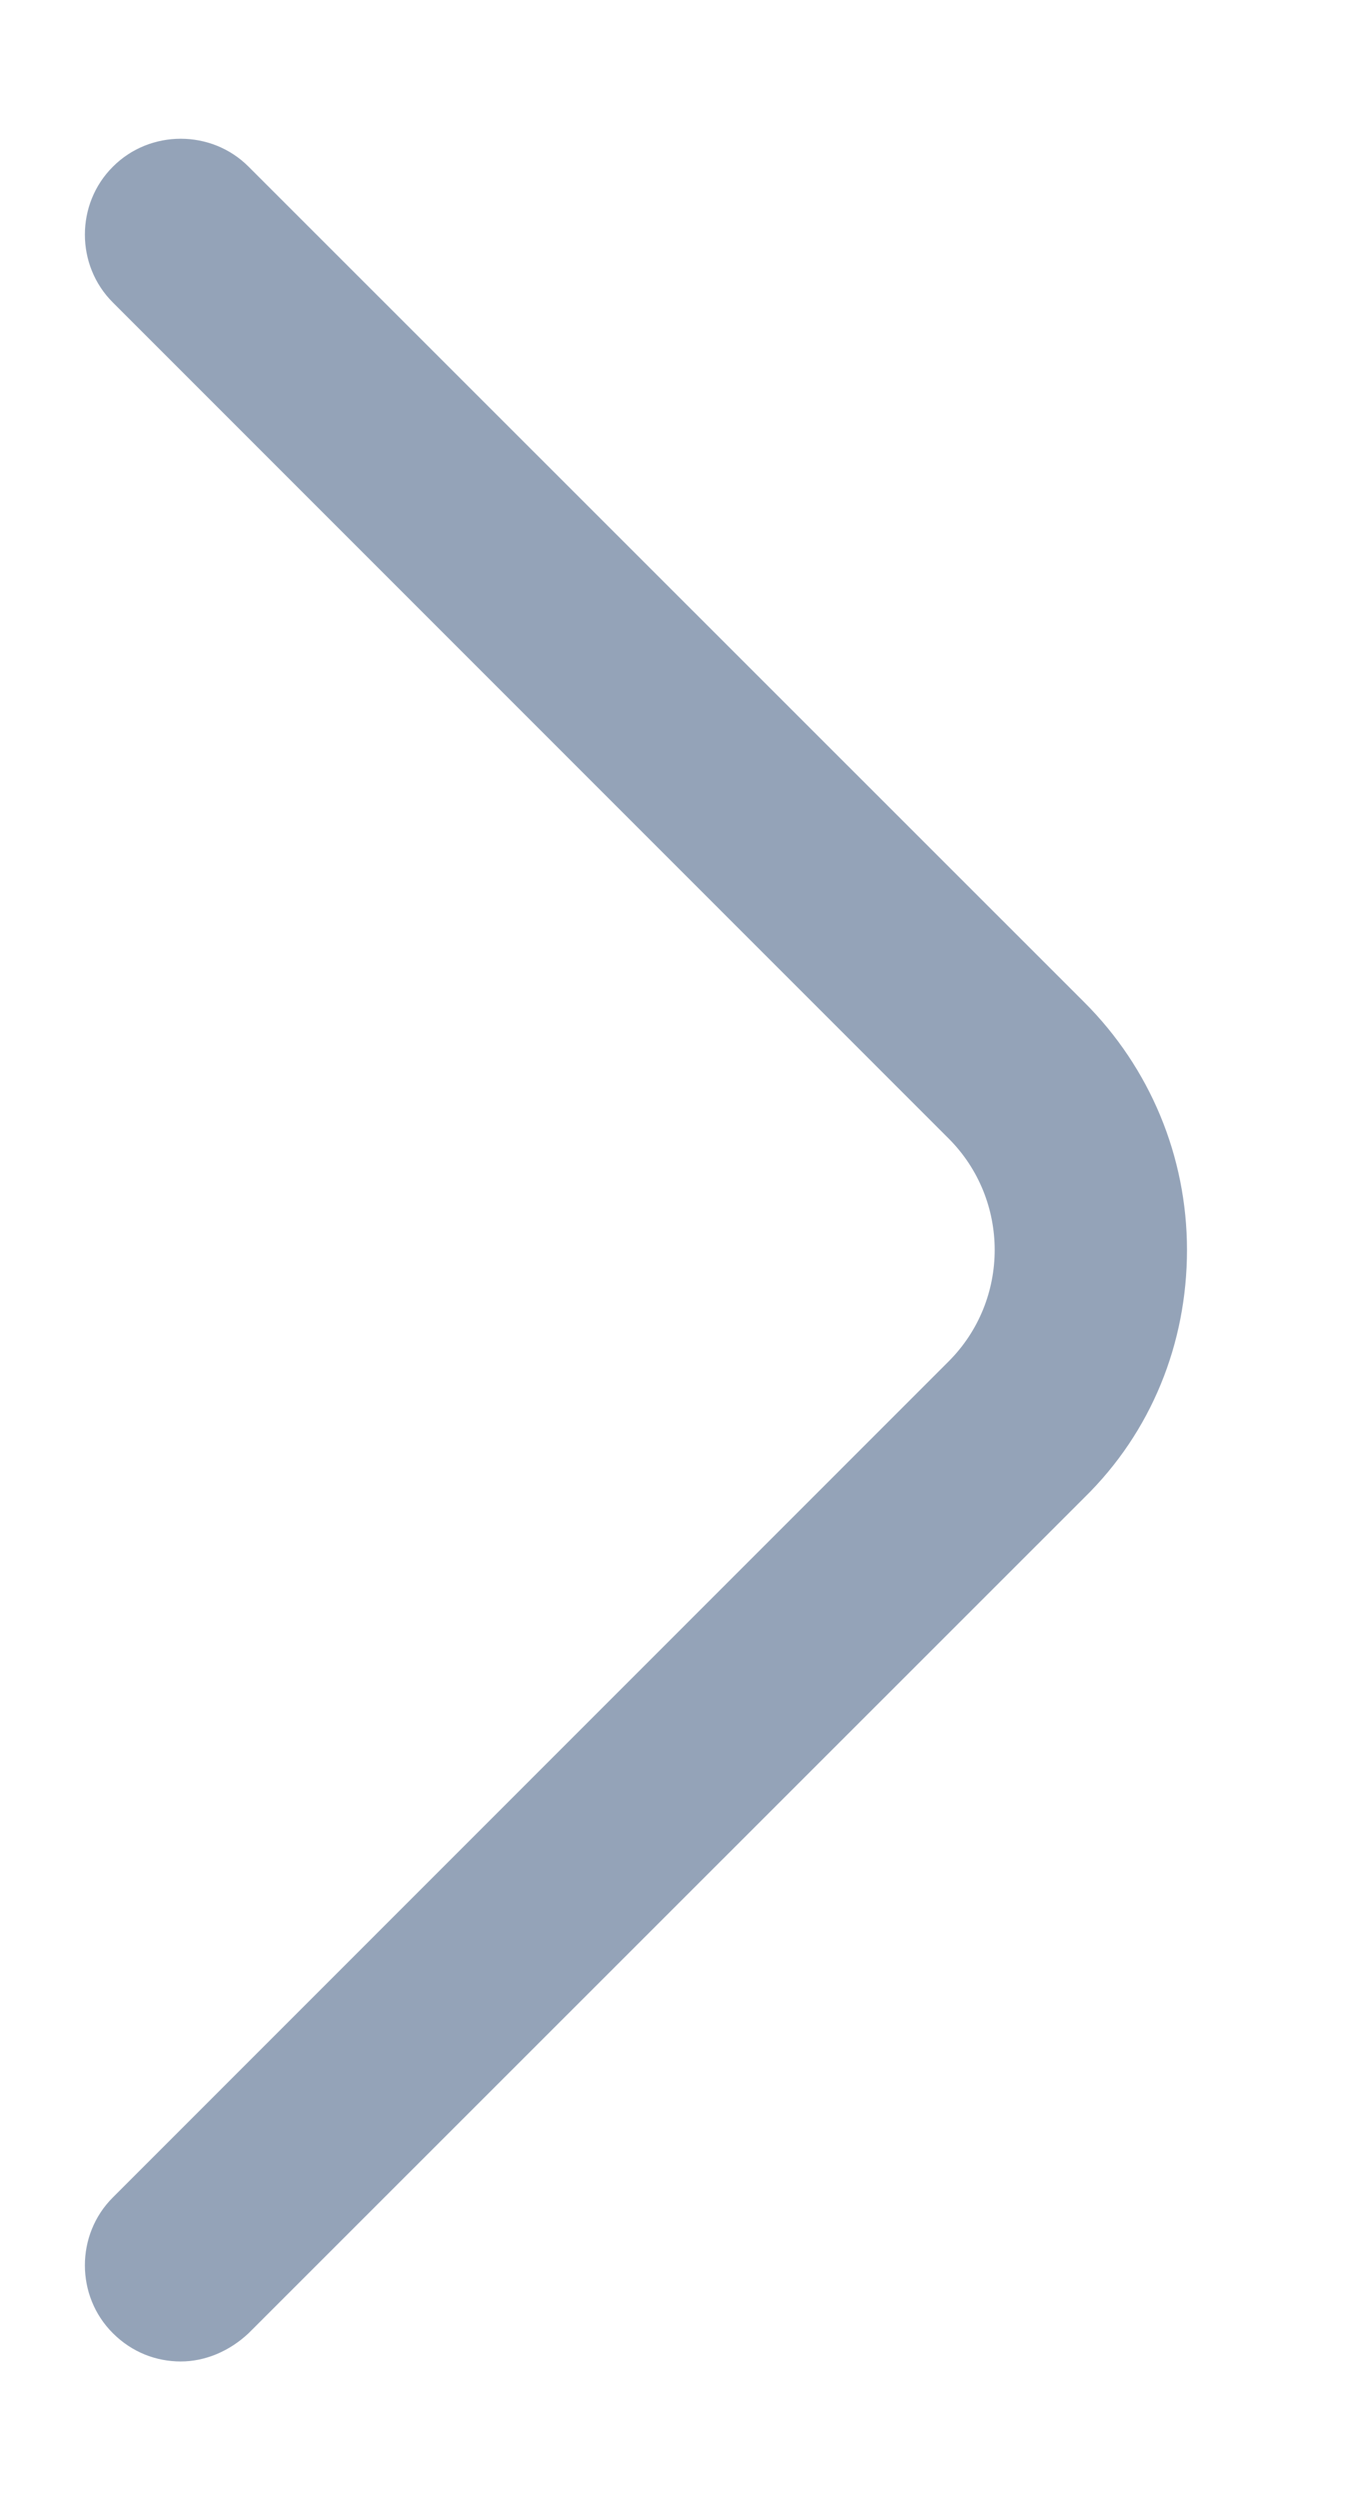 <svg width="7" height="13" viewBox="0 0 7 13" fill="none" xmlns="http://www.w3.org/2000/svg">
<path d="M0.94 12.28C0.813 12.28 0.687 12.233 0.587 12.133C0.393 11.94 0.393 11.62 0.587 11.427L4.933 7.08C5.253 6.76 5.253 6.24 4.933 5.92L0.587 1.573C0.393 1.38 0.393 1.06 0.587 0.867C0.78 0.673 1.1 0.673 1.293 0.867L5.64 5.213C5.98 5.553 6.173 6.013 6.173 6.5C6.173 6.987 5.987 7.447 5.64 7.787L1.293 12.133C1.193 12.227 1.067 12.28 0.94 12.28Z" fill="#94A3B8"/>
</svg>
